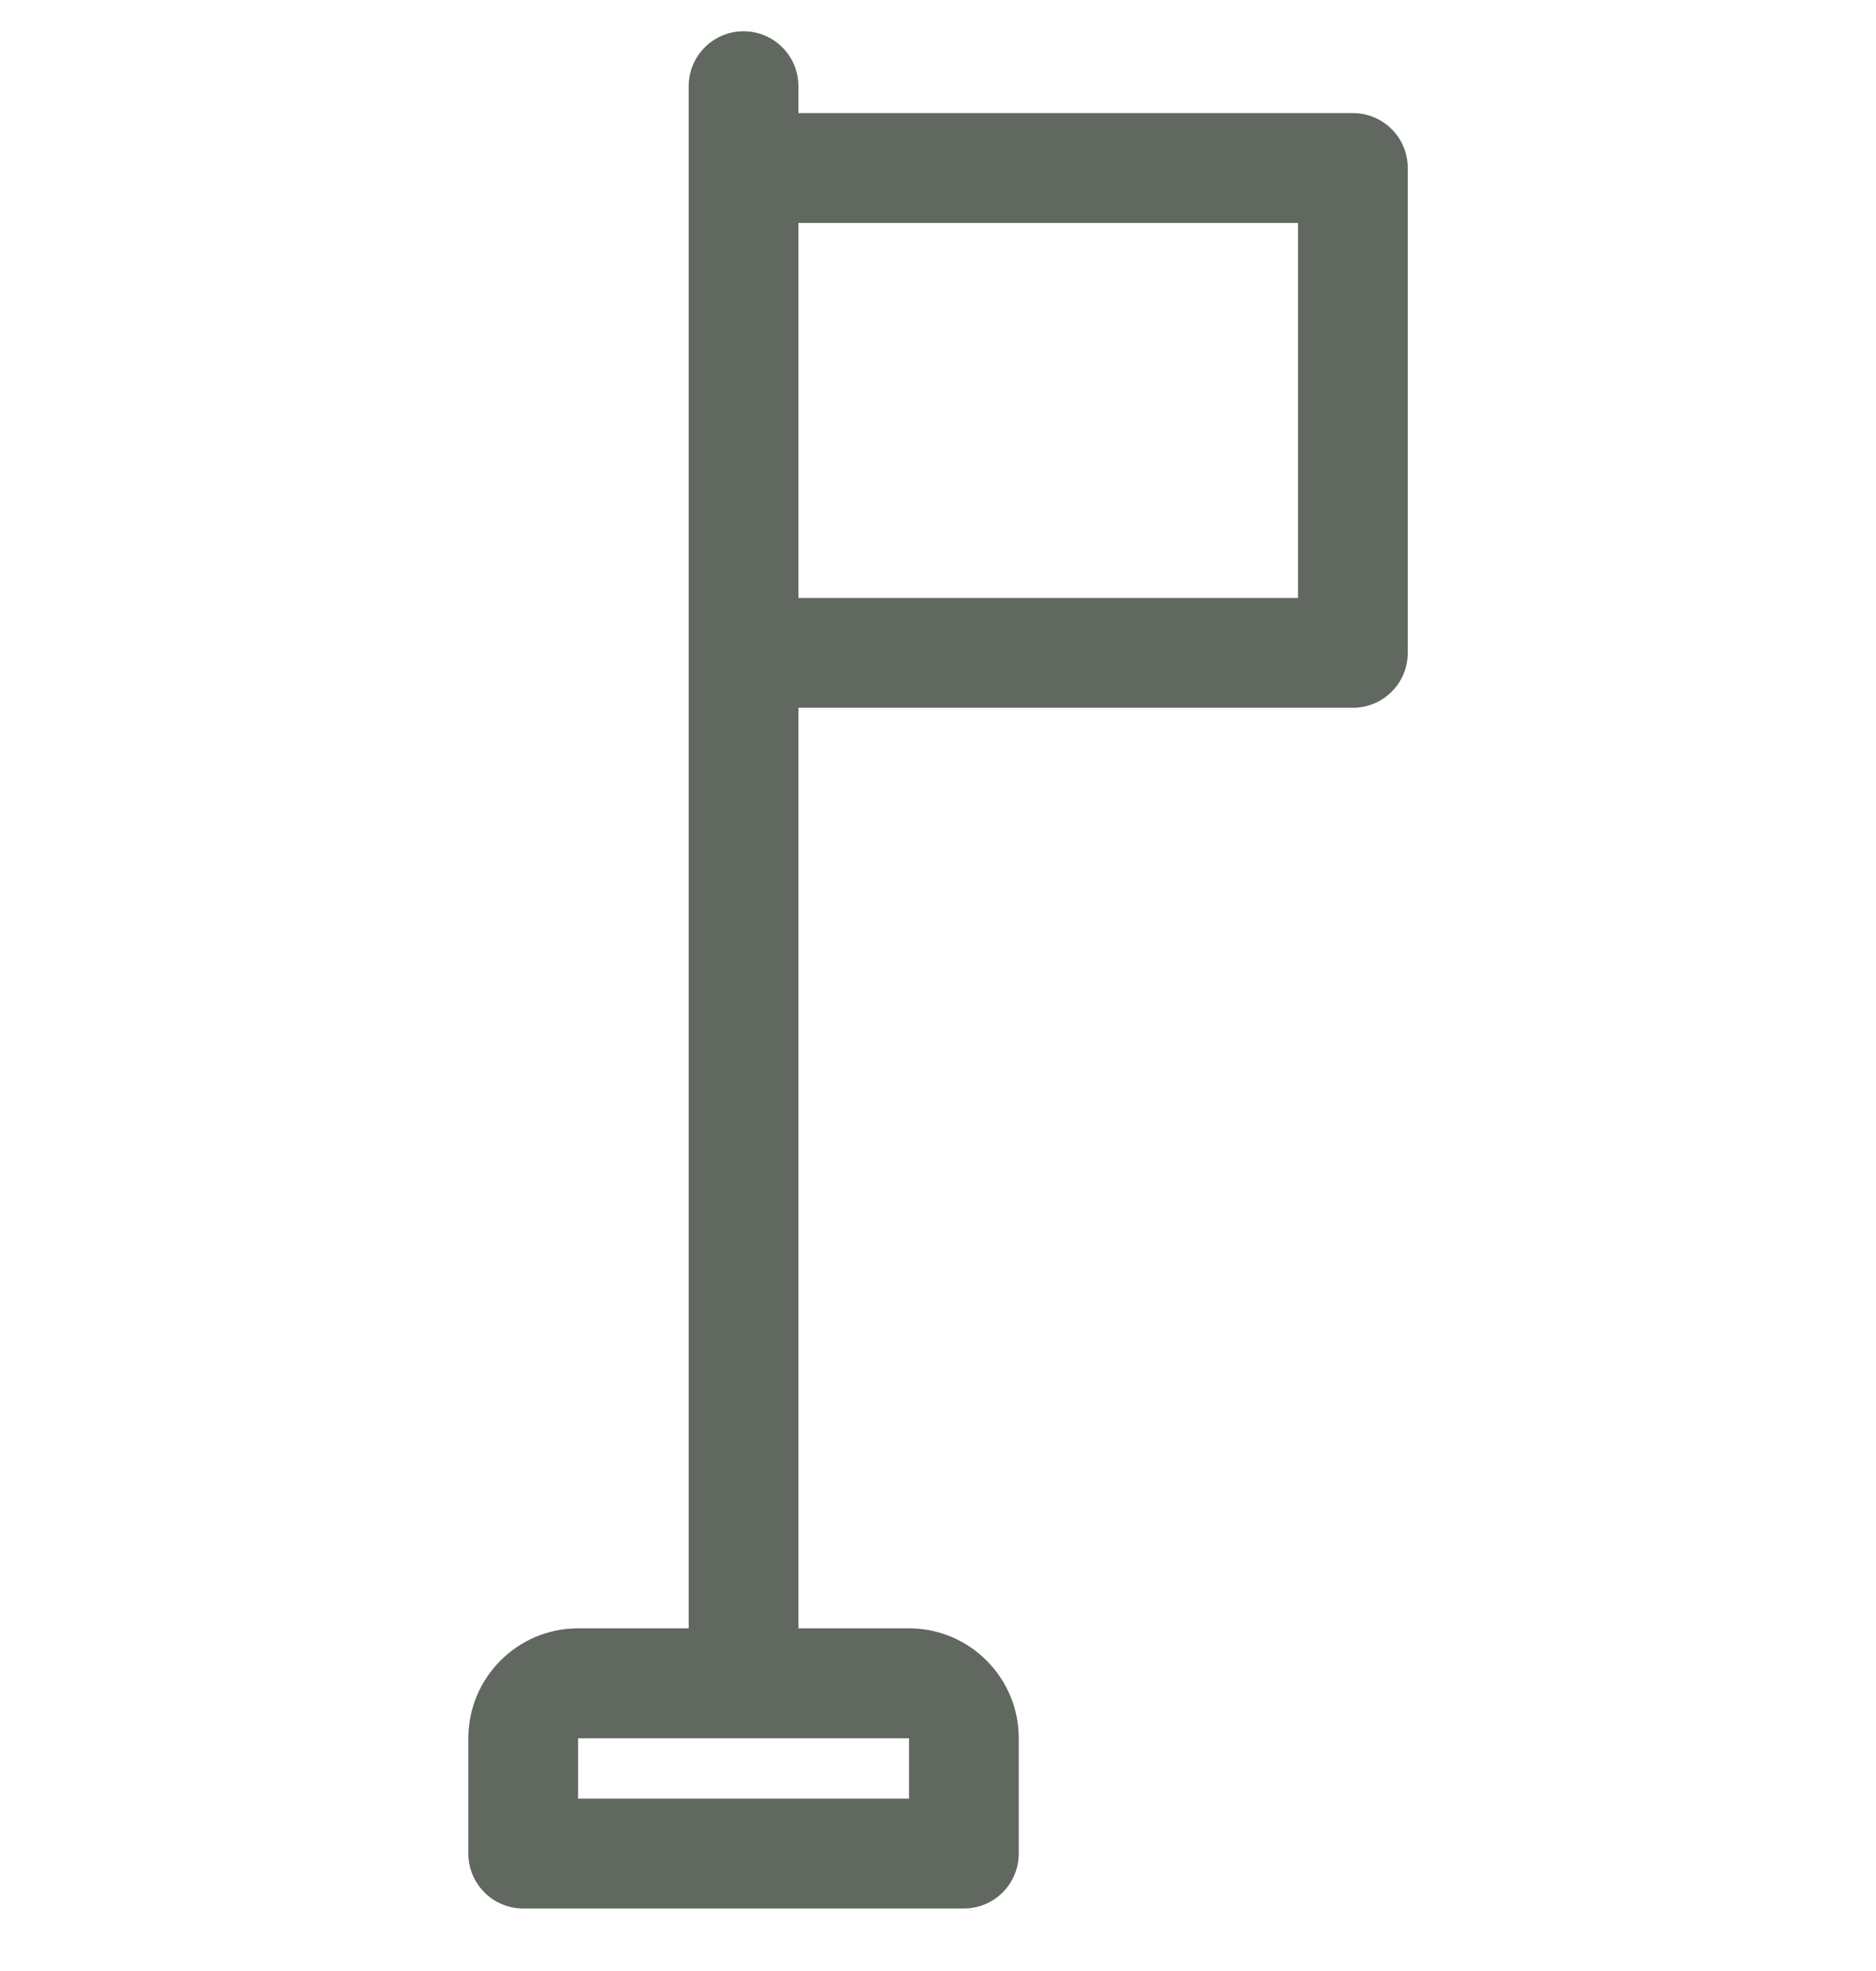 <svg width="20" height="21" viewBox="0 0 20 21" fill="none" xmlns="http://www.w3.org/2000/svg">
<g clip-path="url(#clip0)">
<path d="M14.423 1.205H8.512V0.919C8.512 0.595 8.25 0.333 7.927 0.333C7.604 0.333 7.342 0.595 7.342 0.919V17.349H6.163C5.518 17.349 4.993 17.874 4.993 18.52V19.748C4.993 20.072 5.255 20.334 5.578 20.334H10.276C10.599 20.334 10.861 20.072 10.861 19.748V18.52C10.861 17.874 10.336 17.349 9.691 17.349H8.512V7.541H14.423C14.746 7.541 15.008 7.279 15.008 6.956V1.79C15.008 1.466 14.746 1.205 14.423 1.205ZM9.691 18.52V19.163H6.163V18.52H9.691ZM13.838 6.371H8.512V2.375H13.838V6.371Z" fill="#60685F"/>
</g>
<defs>
<clipPath id="clip0">
<rect width="20" height="20" fill="white" transform="translate(0 0.333)"/>
</clipPath>
</defs>
</svg>
